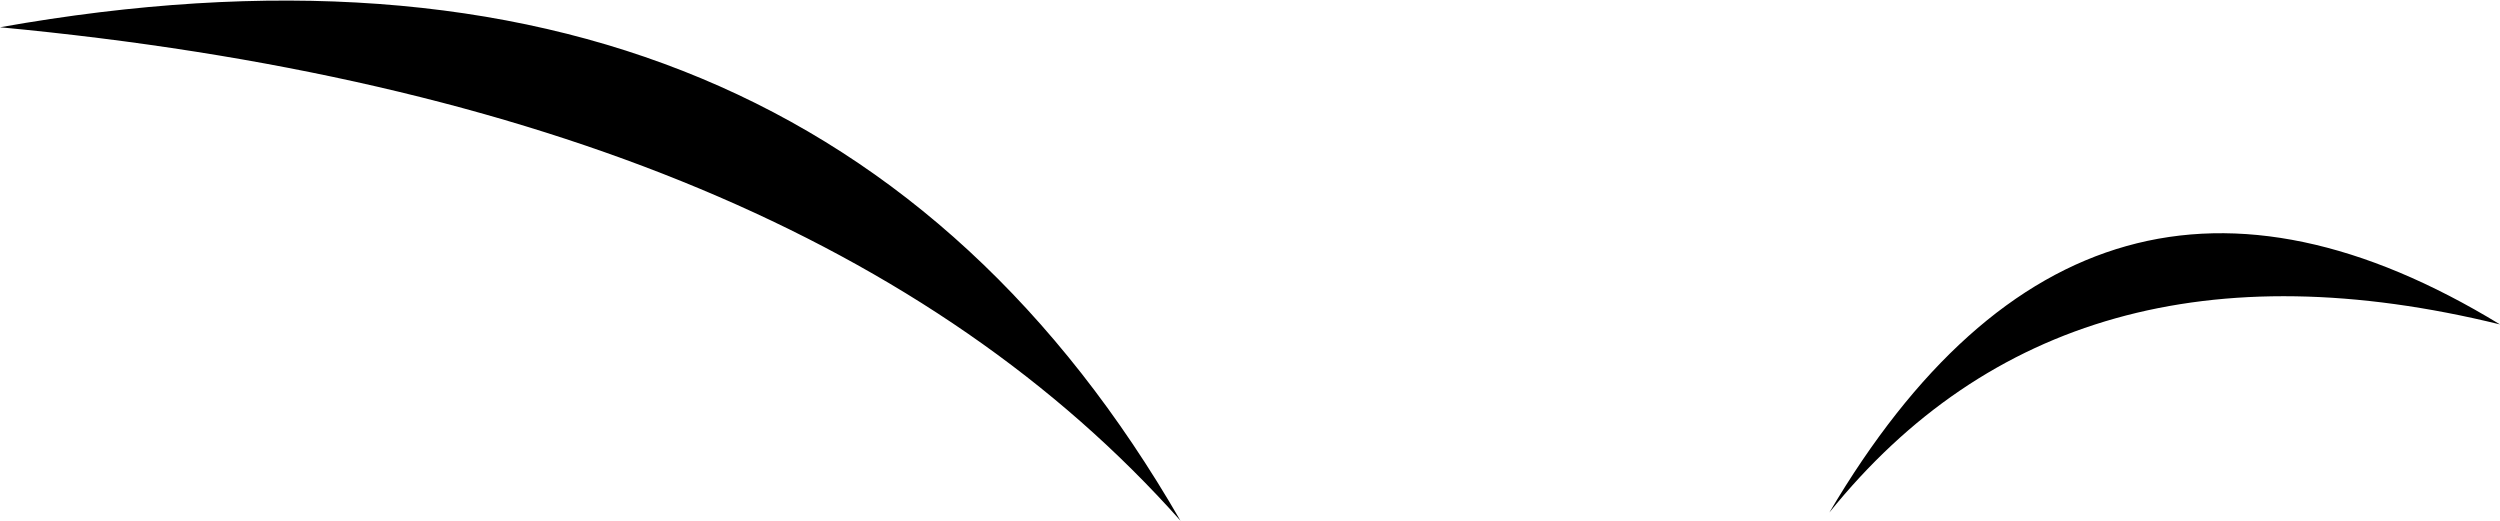 <?xml version="1.0" encoding="UTF-8" standalone="no"?>
<svg xmlns:xlink="http://www.w3.org/1999/xlink" height="9.55px" width="45.85px" xmlns="http://www.w3.org/2000/svg">
  <g transform="matrix(1.0, 0.0, 0.0, 1.0, 12.6, 35.05)">
    <path d="M33.25 -29.1 Q25.3 -31.05 20.95 -25.65 25.7 -33.7 33.25 -29.1 M-12.6 -34.55 Q2.3 -37.2 9.05 -25.5 2.25 -33.15 -12.6 -34.55" fill="#000000" fill-rule="evenodd" stroke="none"/>
  </g>
</svg>
